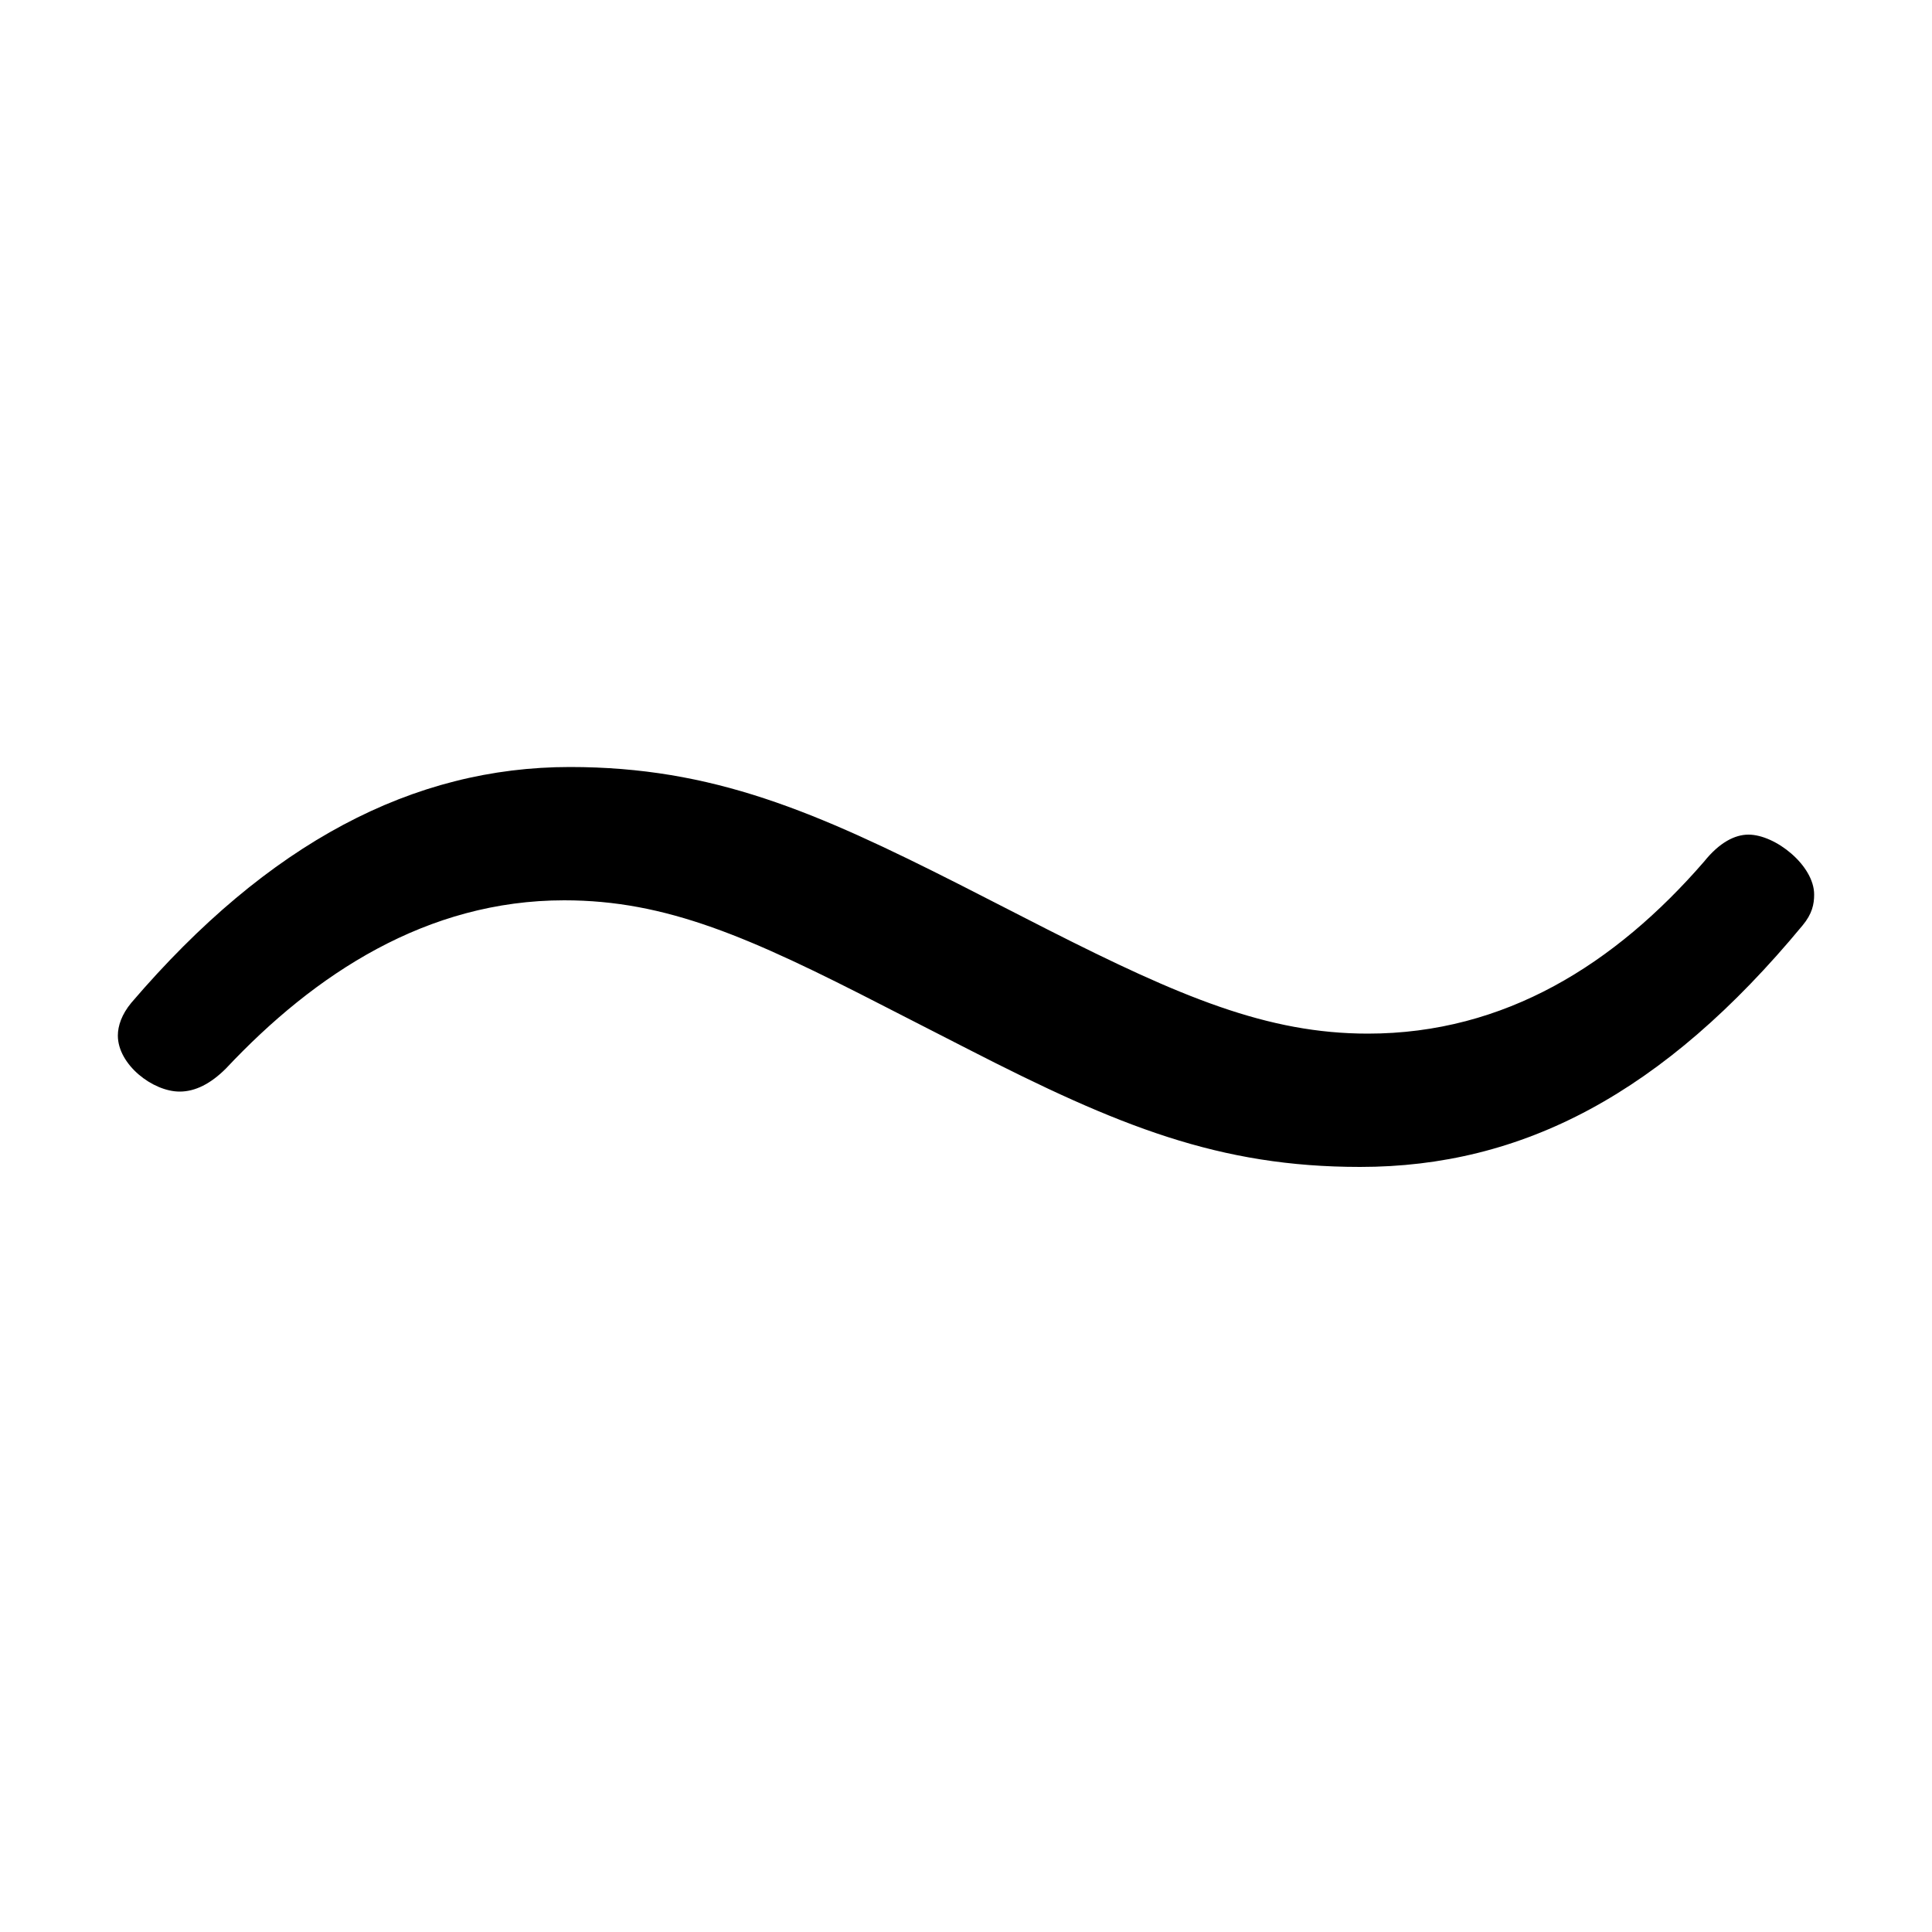 <svg xmlns="http://www.w3.org/2000/svg" viewBox="0 -44.0 50.0 50.0">
    <rect x="0" y="-44.0" width="50.0" height="50.0" fill="#808080" stroke="none"/>
    <g transform="scale(1, -1)">
        <!-- ボディの枠 -->
        <rect x="0" y="-6.0" width="50.0" height="50.0"
            stroke="white" fill="white"/>
        <!-- グリフ座標系の原点 -->
        <circle cx="0" cy="0" r="5" fill="white"/>
        <!-- グリフのアウトライン -->
        <g style="fill:black;stroke:#000000;stroke-width:0;stroke-linecap:round;stroke-linejoin:round;">
        <path d="M 25.05 16.85 C 28.95 14.85 31.55 13.8 35.2 13.8 C 39.4 13.8 43.05 15.7 46.65 20.05 C 46.9 20.35 46.95 20.6 46.95 20.85 C 46.95 21.6 45.95 22.4 45.25 22.4 C 44.9 22.4 44.5 22.2 44.1 21.7 C 41.8 19.05 38.95 17.25 35.4 17.25 C 32.8 17.25 30.55 18.2 27.1 19.95 L 24.85 21.1 C 21.1 23.0 18.45 24.15 14.75 24.15 C 10.7 24.15 6.95 22.2 3.4 18.05 C 3.15 17.75 3.05 17.45 3.05 17.2 C 3.05 16.45 3.95 15.75 4.65 15.75 C 5.05 15.75 5.45 15.95 5.85 16.35 C 8.15 18.8 11.05 20.7 14.6 20.7 C 17.25 20.7 19.4 19.75 22.9 17.95 Z"/>
    </g>
    </g>
</svg>
